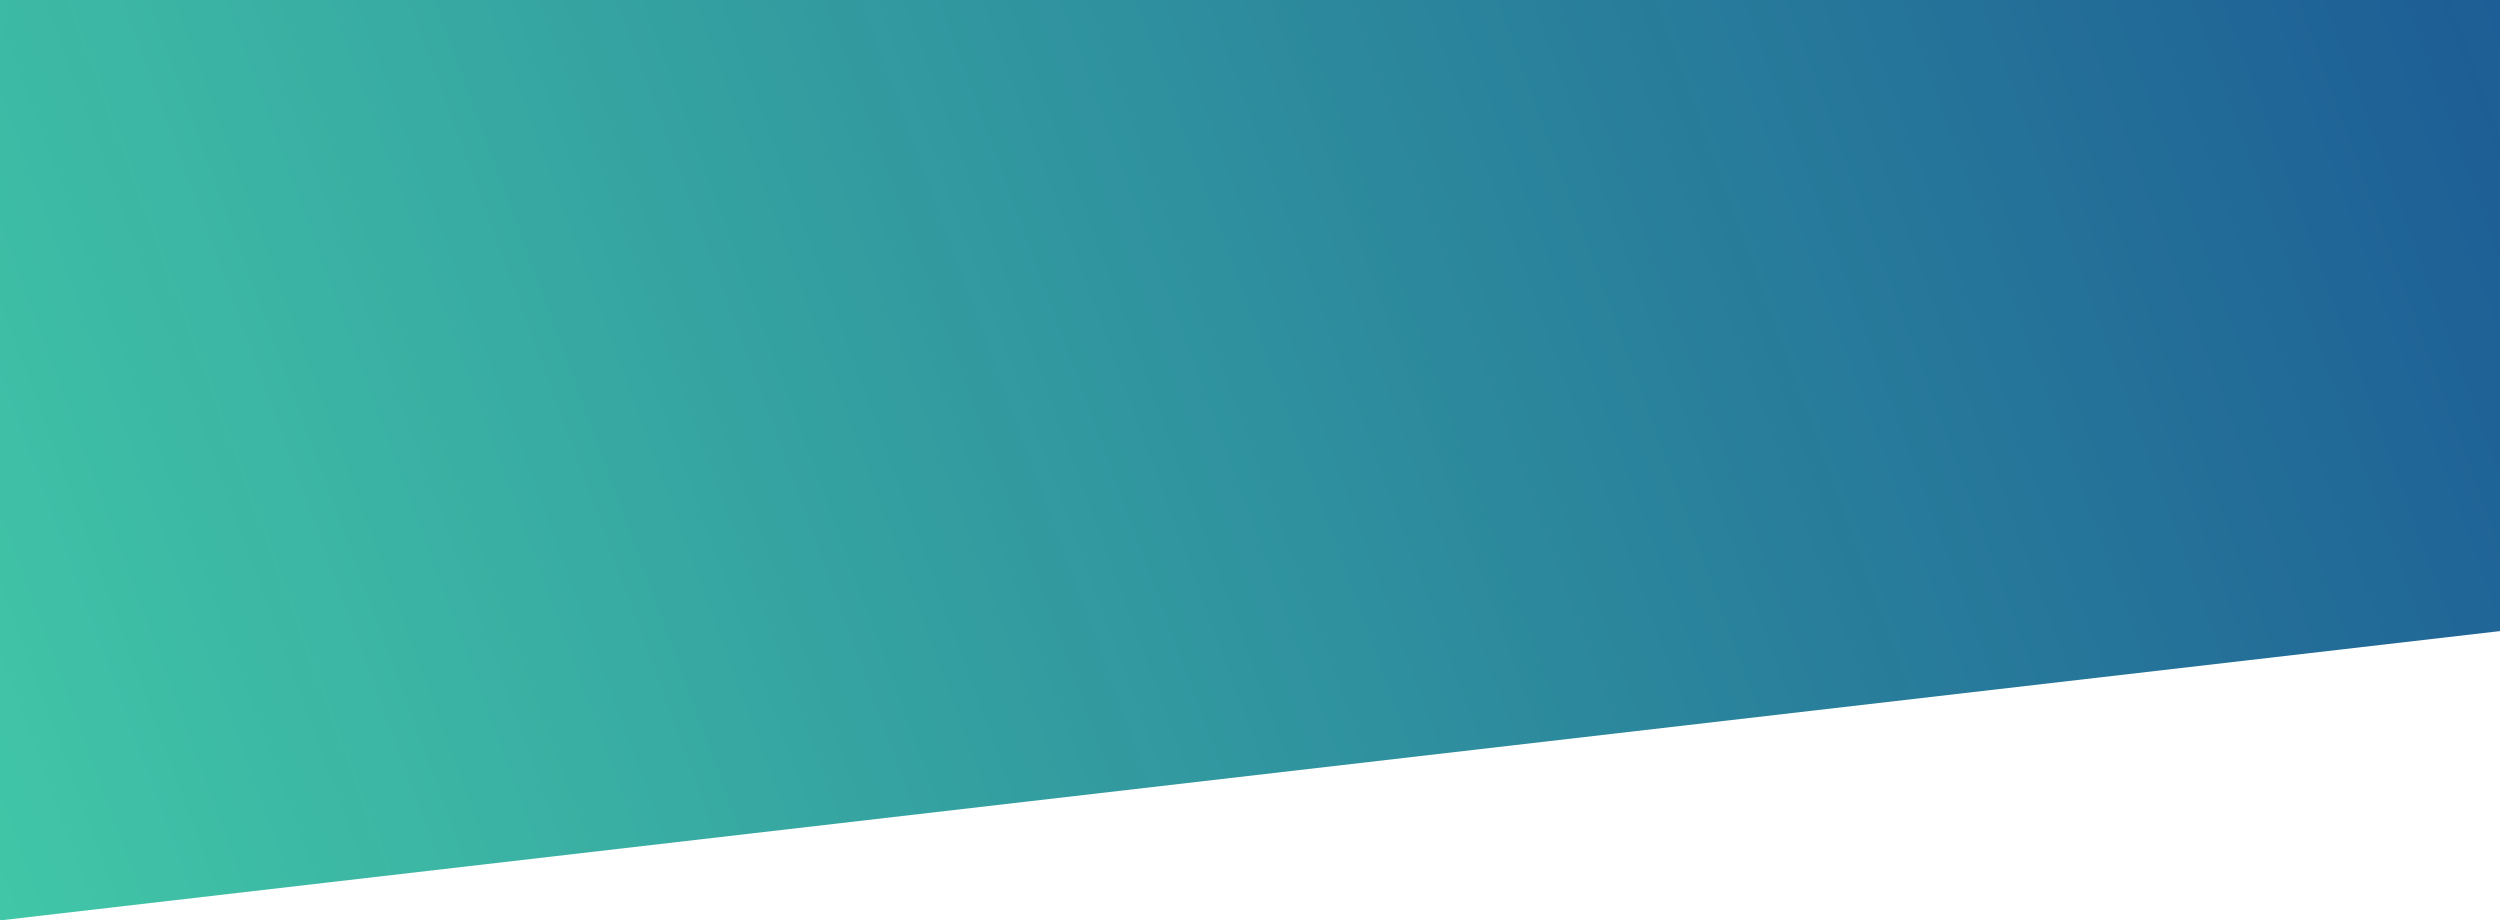 <?xml version="1.0" encoding="UTF-8" standalone="no"?>
<!-- Created with Inkscape (http://www.inkscape.org/) -->

<svg
   width="793.997"
   height="292.32"
   viewBox="0 0 210.078 77.343"
   version="1.1"
   id="svg1"
   xmlns:xlink="http://www.w3.org/1999/xlink"
   xmlns="http://www.w3.org/2000/svg"
   xmlns:svg="http://www.w3.org/2000/svg">
  <defs
     id="defs1">
    <linearGradient
       id="linearGradient1">
      <stop
         style="stop-color:#41c6a7;stop-opacity:1;"
         offset="0"
         id="stop1" />
      <stop
         style="stop-color:#1a5b94;stop-opacity:0.986;"
         offset="1"
         id="stop2" />
    </linearGradient>
    <linearGradient
       xlink:href="#linearGradient1"
       id="linearGradient2"
       x1="0.181"
       y1="115.916"
       x2="209.961"
       y2="38.747"
       gradientUnits="userSpaceOnUse"
       gradientTransform="matrix(1,0,0,1,0.382,-38.938)" />
  </defs>
  <g
     id="layer1">
    <path
       id="rect1"
       style="fill:url(#linearGradient2);stroke-width:0;stroke-linecap:square"
       d="M 0,0 H 210.343 V 53.001 L 0,77.343 Z" />
  </g>
</svg>
